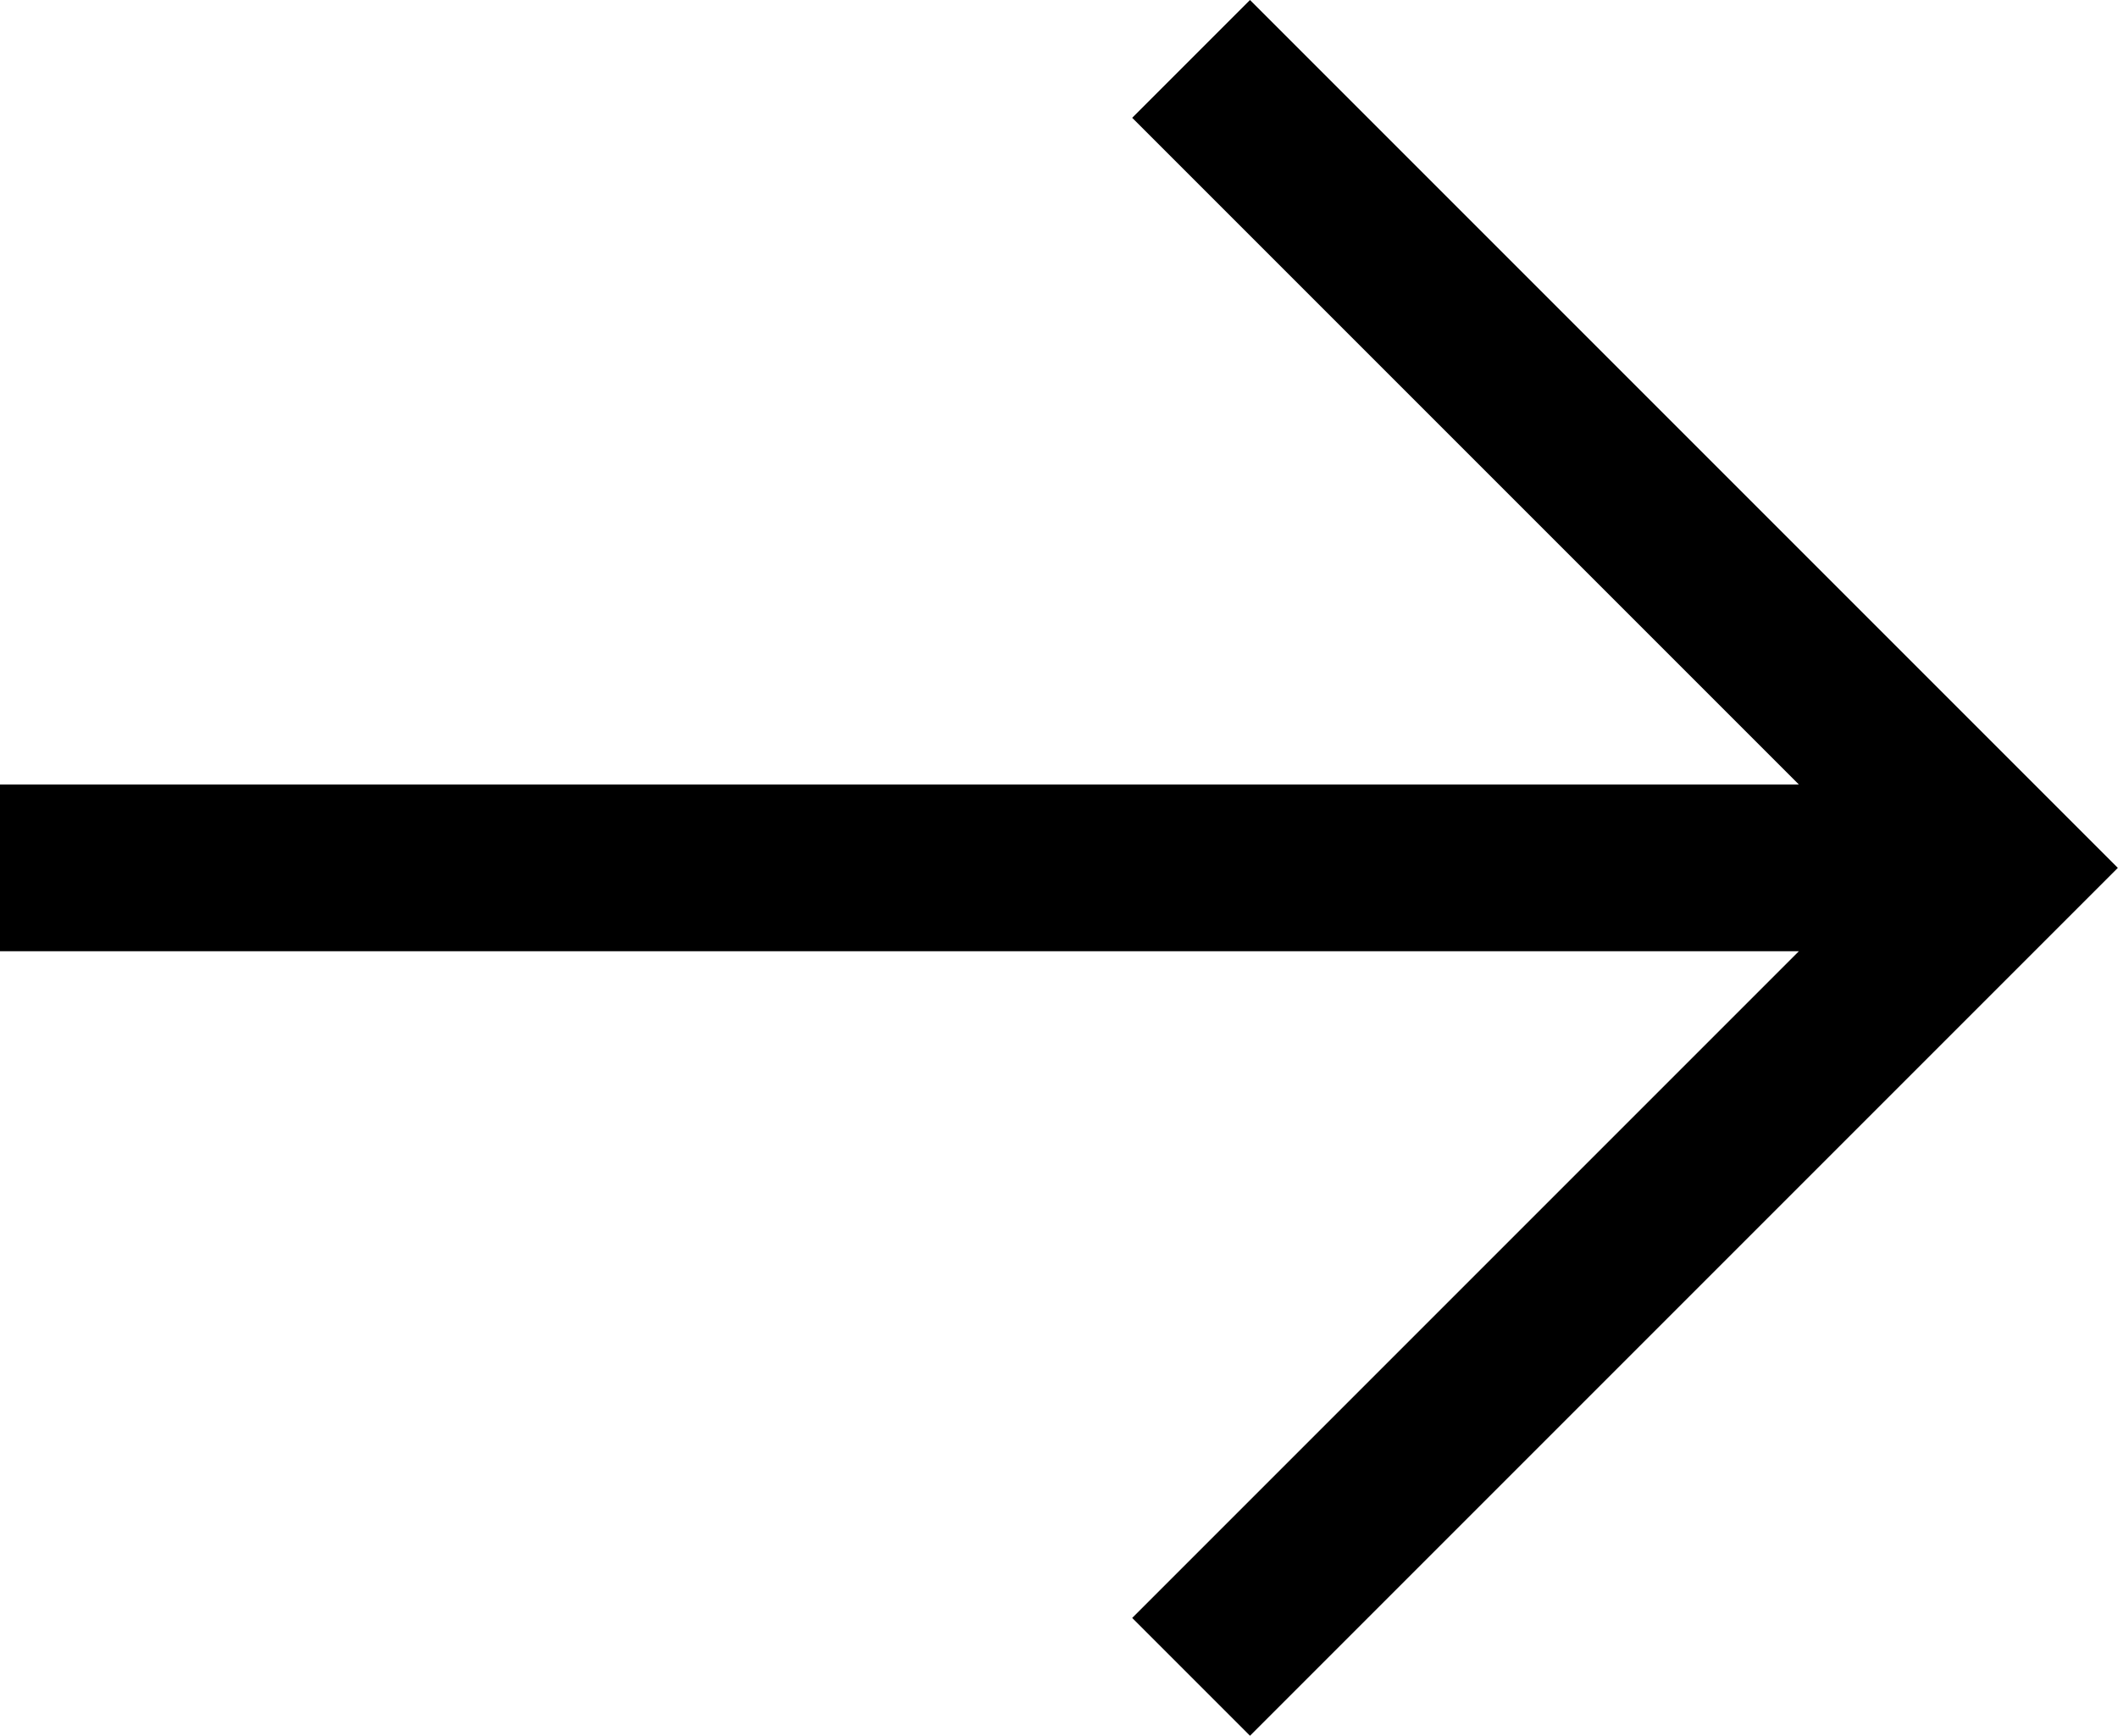 <svg xmlns="http://www.w3.org/2000/svg" width="12.298" height="10.078" viewBox="0 0 12.298 10.078">
  <g id="arrow-long-right" transform="translate(12.888 -1.586) rotate(90)">
    <g id="Group_325" data-name="Group 325" transform="translate(1.586 0.591)">
      <path id="Path_252" data-name="Path 252" d="M7.109,12.888H6.141V2.443L2.27,6.314,1.586,5.63,6.625.591,11.664,5.63l-.684.684L7.109,2.443Z" transform="translate(-1.586 -0.591)" fill-rule="evenodd"/>
    </g>
  </g>
</svg>
